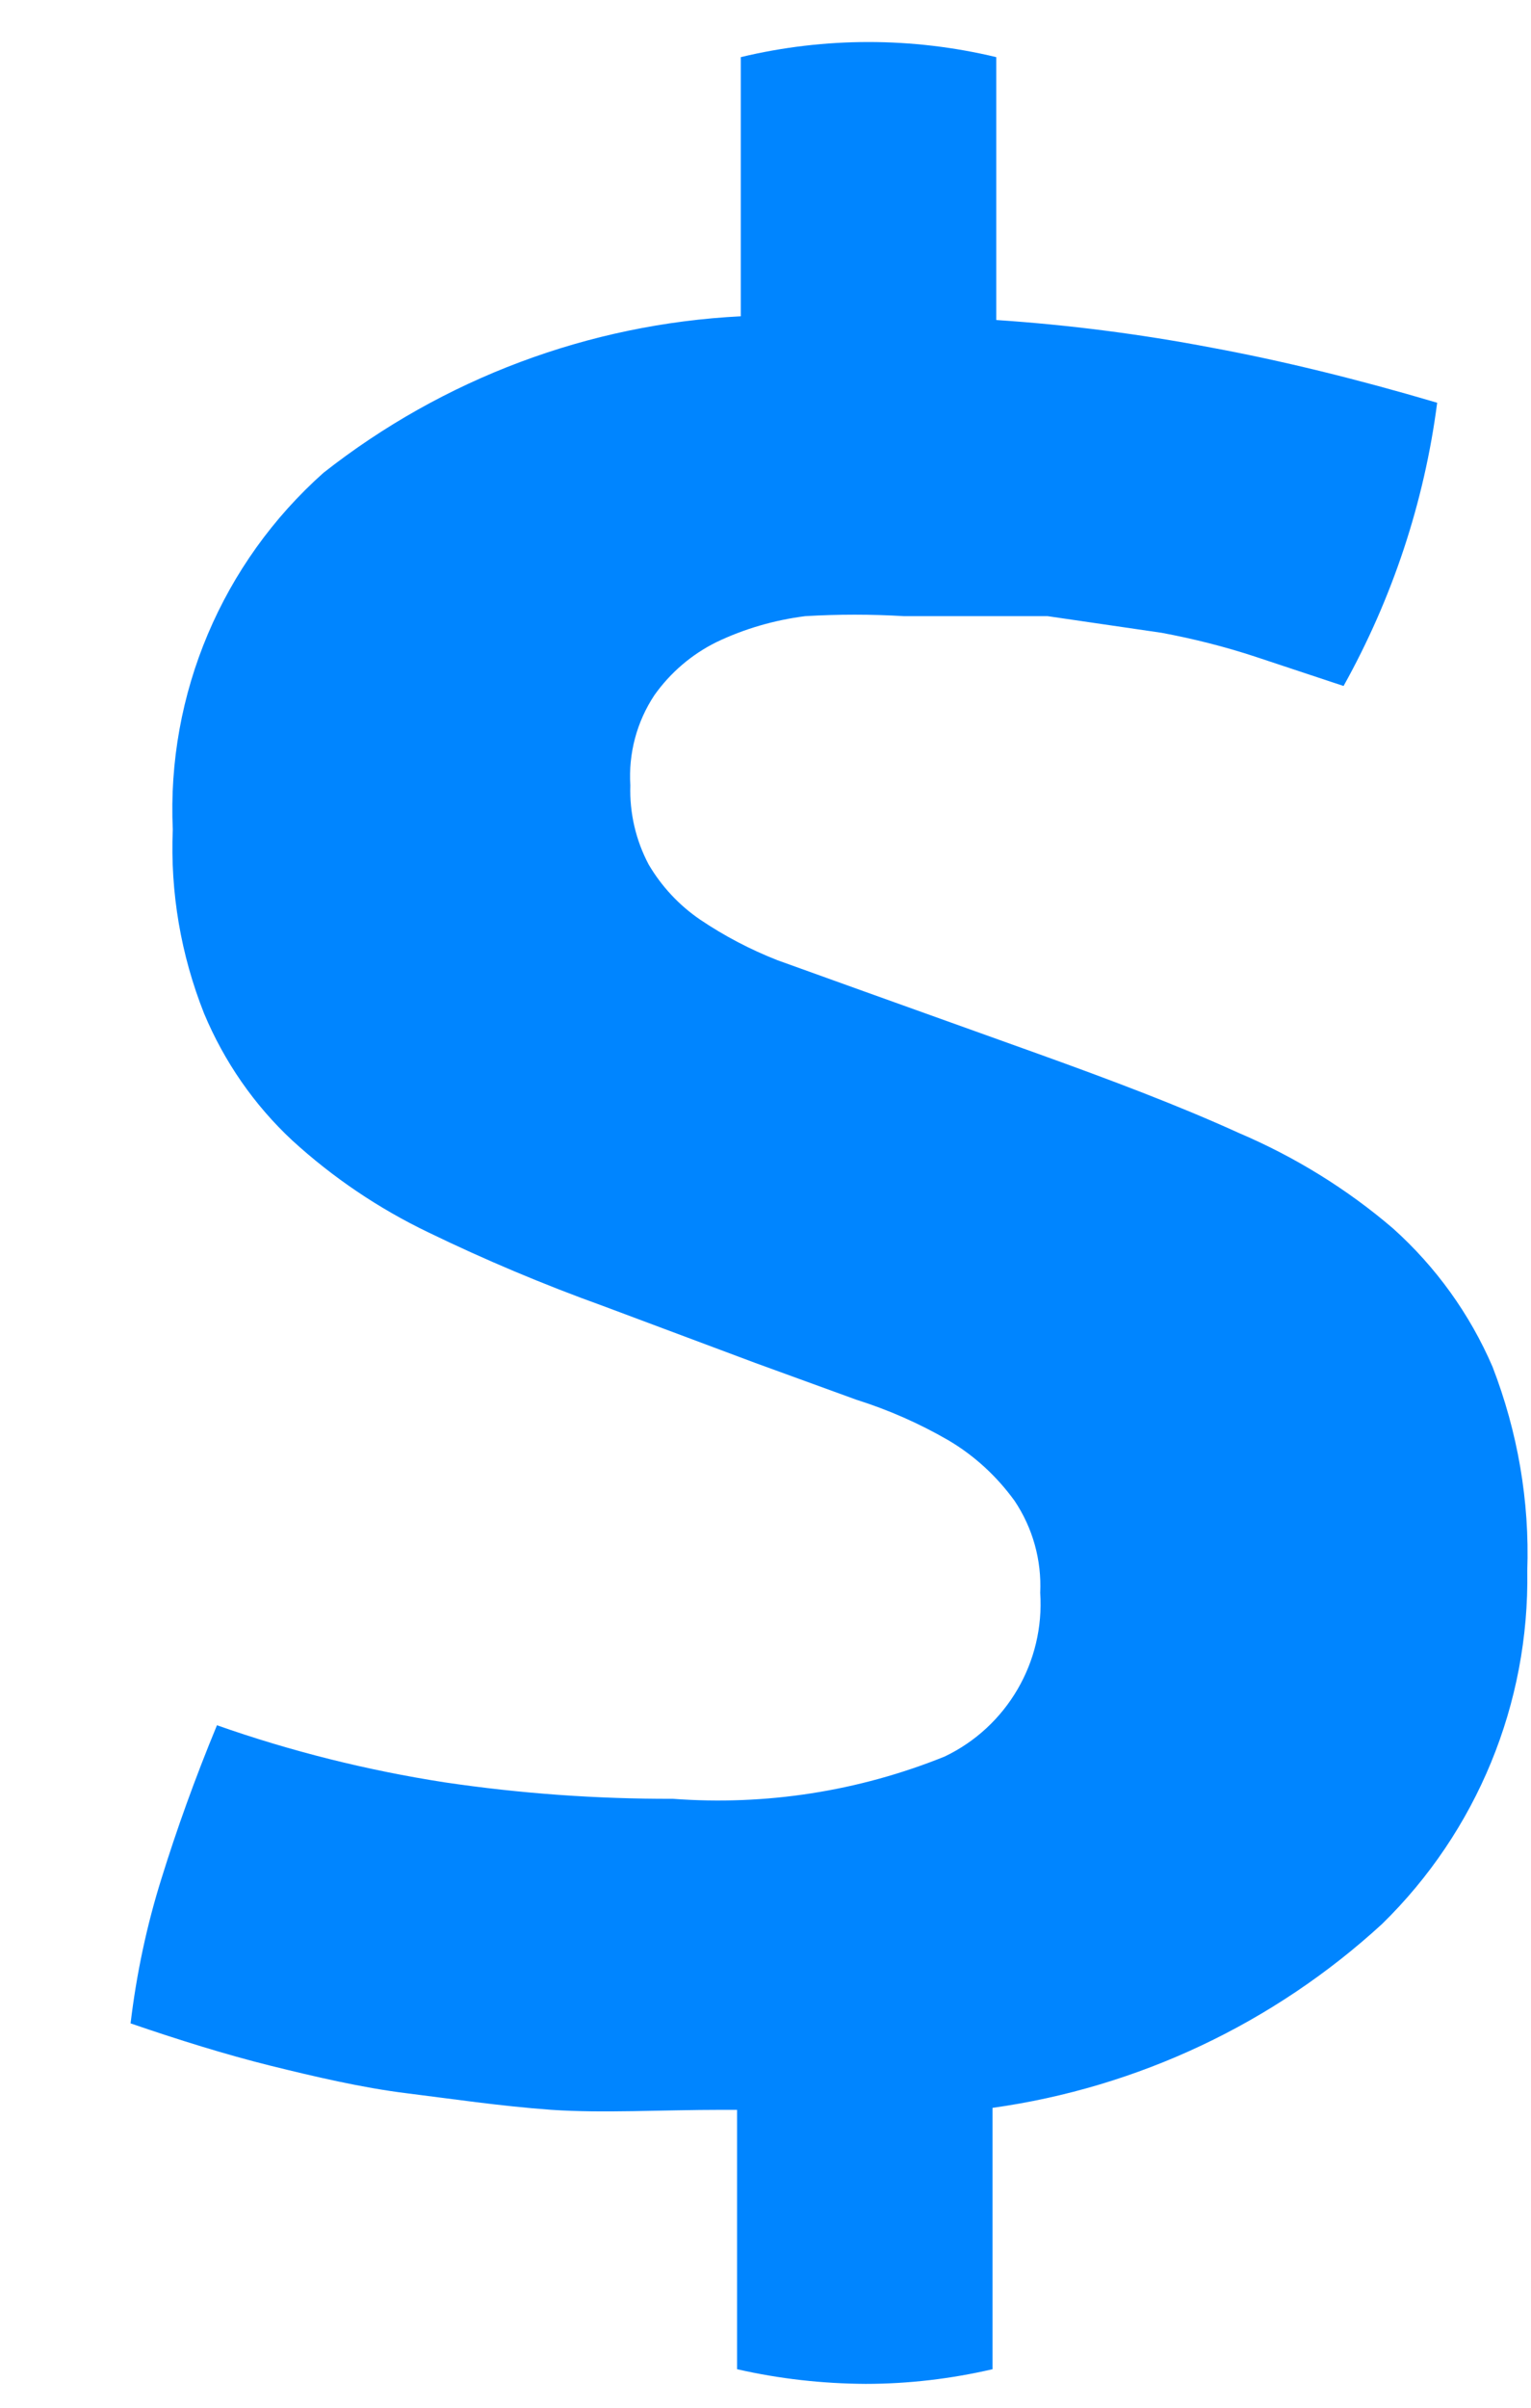 ﻿<?xml version="1.0" encoding="utf-8"?>
<svg version="1.1" xmlns:xlink="http://www.w3.org/1999/xlink" width="7px" height="11px" xmlns="http://www.w3.org/2000/svg">
  <g transform="matrix(1 0 0 1 -25 -77 )">
    <path d="M 6.319 8.79  C 6.753 8.366  6.993 7.783  6.983 7.176  C 6.994 6.858  6.939 6.541  6.824 6.244  C 6.72 6.003  6.565 5.788  6.37 5.613  C 6.159 5.432  5.92 5.285  5.664 5.176  C 5.387 5.05  5.076 4.933  4.748 4.815  L 3.95 4.529  L 3.555 4.387  C 3.43 4.338  3.312 4.276  3.202 4.202  C 3.105 4.136  3.025 4.05  2.966 3.95  C 2.907 3.839  2.878 3.714  2.882 3.588  C 2.873 3.443  2.911 3.298  2.992 3.176  C 3.065 3.073  3.163 2.989  3.277 2.933  C 3.405 2.872  3.541 2.833  3.681 2.815  C 3.832 2.806  3.983 2.806  4.134 2.815  L 4.79 2.815  L 5.311 2.891  C 5.456 2.918  5.599 2.954  5.739 3  L 6.143 3.134  C 6.366 2.734  6.512 2.295  6.571 1.84  C 6.202 1.731  5.857 1.647  5.538 1.588  C 5.213 1.526  4.885 1.484  4.555 1.462  L 4.555 0.261  C 4.171 0.169  3.771 0.169  3.387 0.261  L 3.387 1.445  C 2.692 1.48  2.026 1.73  1.479 2.16  C 1.016 2.572  0.762 3.17  0.79 3.79  C 0.778 4.077  0.827 4.363  0.933 4.63  C 1.025 4.85  1.162 5.048  1.336 5.21  C 1.522 5.38  1.731 5.521  1.958 5.63  C 2.218 5.756  2.484 5.868  2.756 5.966  L 3.454 6.227  L 3.916 6.395  C 4.062 6.441  4.203 6.503  4.336 6.58  C 4.455 6.65  4.558 6.745  4.639 6.857  C 4.722 6.981  4.763 7.128  4.756 7.277  C 4.777 7.592  4.604 7.889  4.319 8.025  C 3.925 8.184  3.5 8.25  3.076 8.218  C 2.727 8.219  2.379 8.194  2.034 8.143  C 1.679 8.088  1.33 8.001  0.992 7.882  C 0.891 8.126  0.807 8.361  0.739 8.58  C 0.671 8.796  0.624 9.018  0.597 9.244  C 0.815 9.319  1.034 9.387  1.235 9.437  C 1.437 9.487  1.655 9.538  1.857 9.563  C 2.059 9.588  2.286 9.622  2.521 9.639  C 2.756 9.655  3.025 9.639  3.303 9.639  L 3.37 9.639  L 3.37 10.824  C 3.563 10.868  3.76 10.89  3.958 10.891  C 4.153 10.891  4.348 10.868  4.538 10.824  L 4.538 9.63  C 5.203 9.537  5.824 9.244  6.319 8.79  Z " fill-rule="nonzero" fill="#0085ff" stroke="none" transform="matrix(1 0 0 1 25 77 )" />
  </g>
</svg>